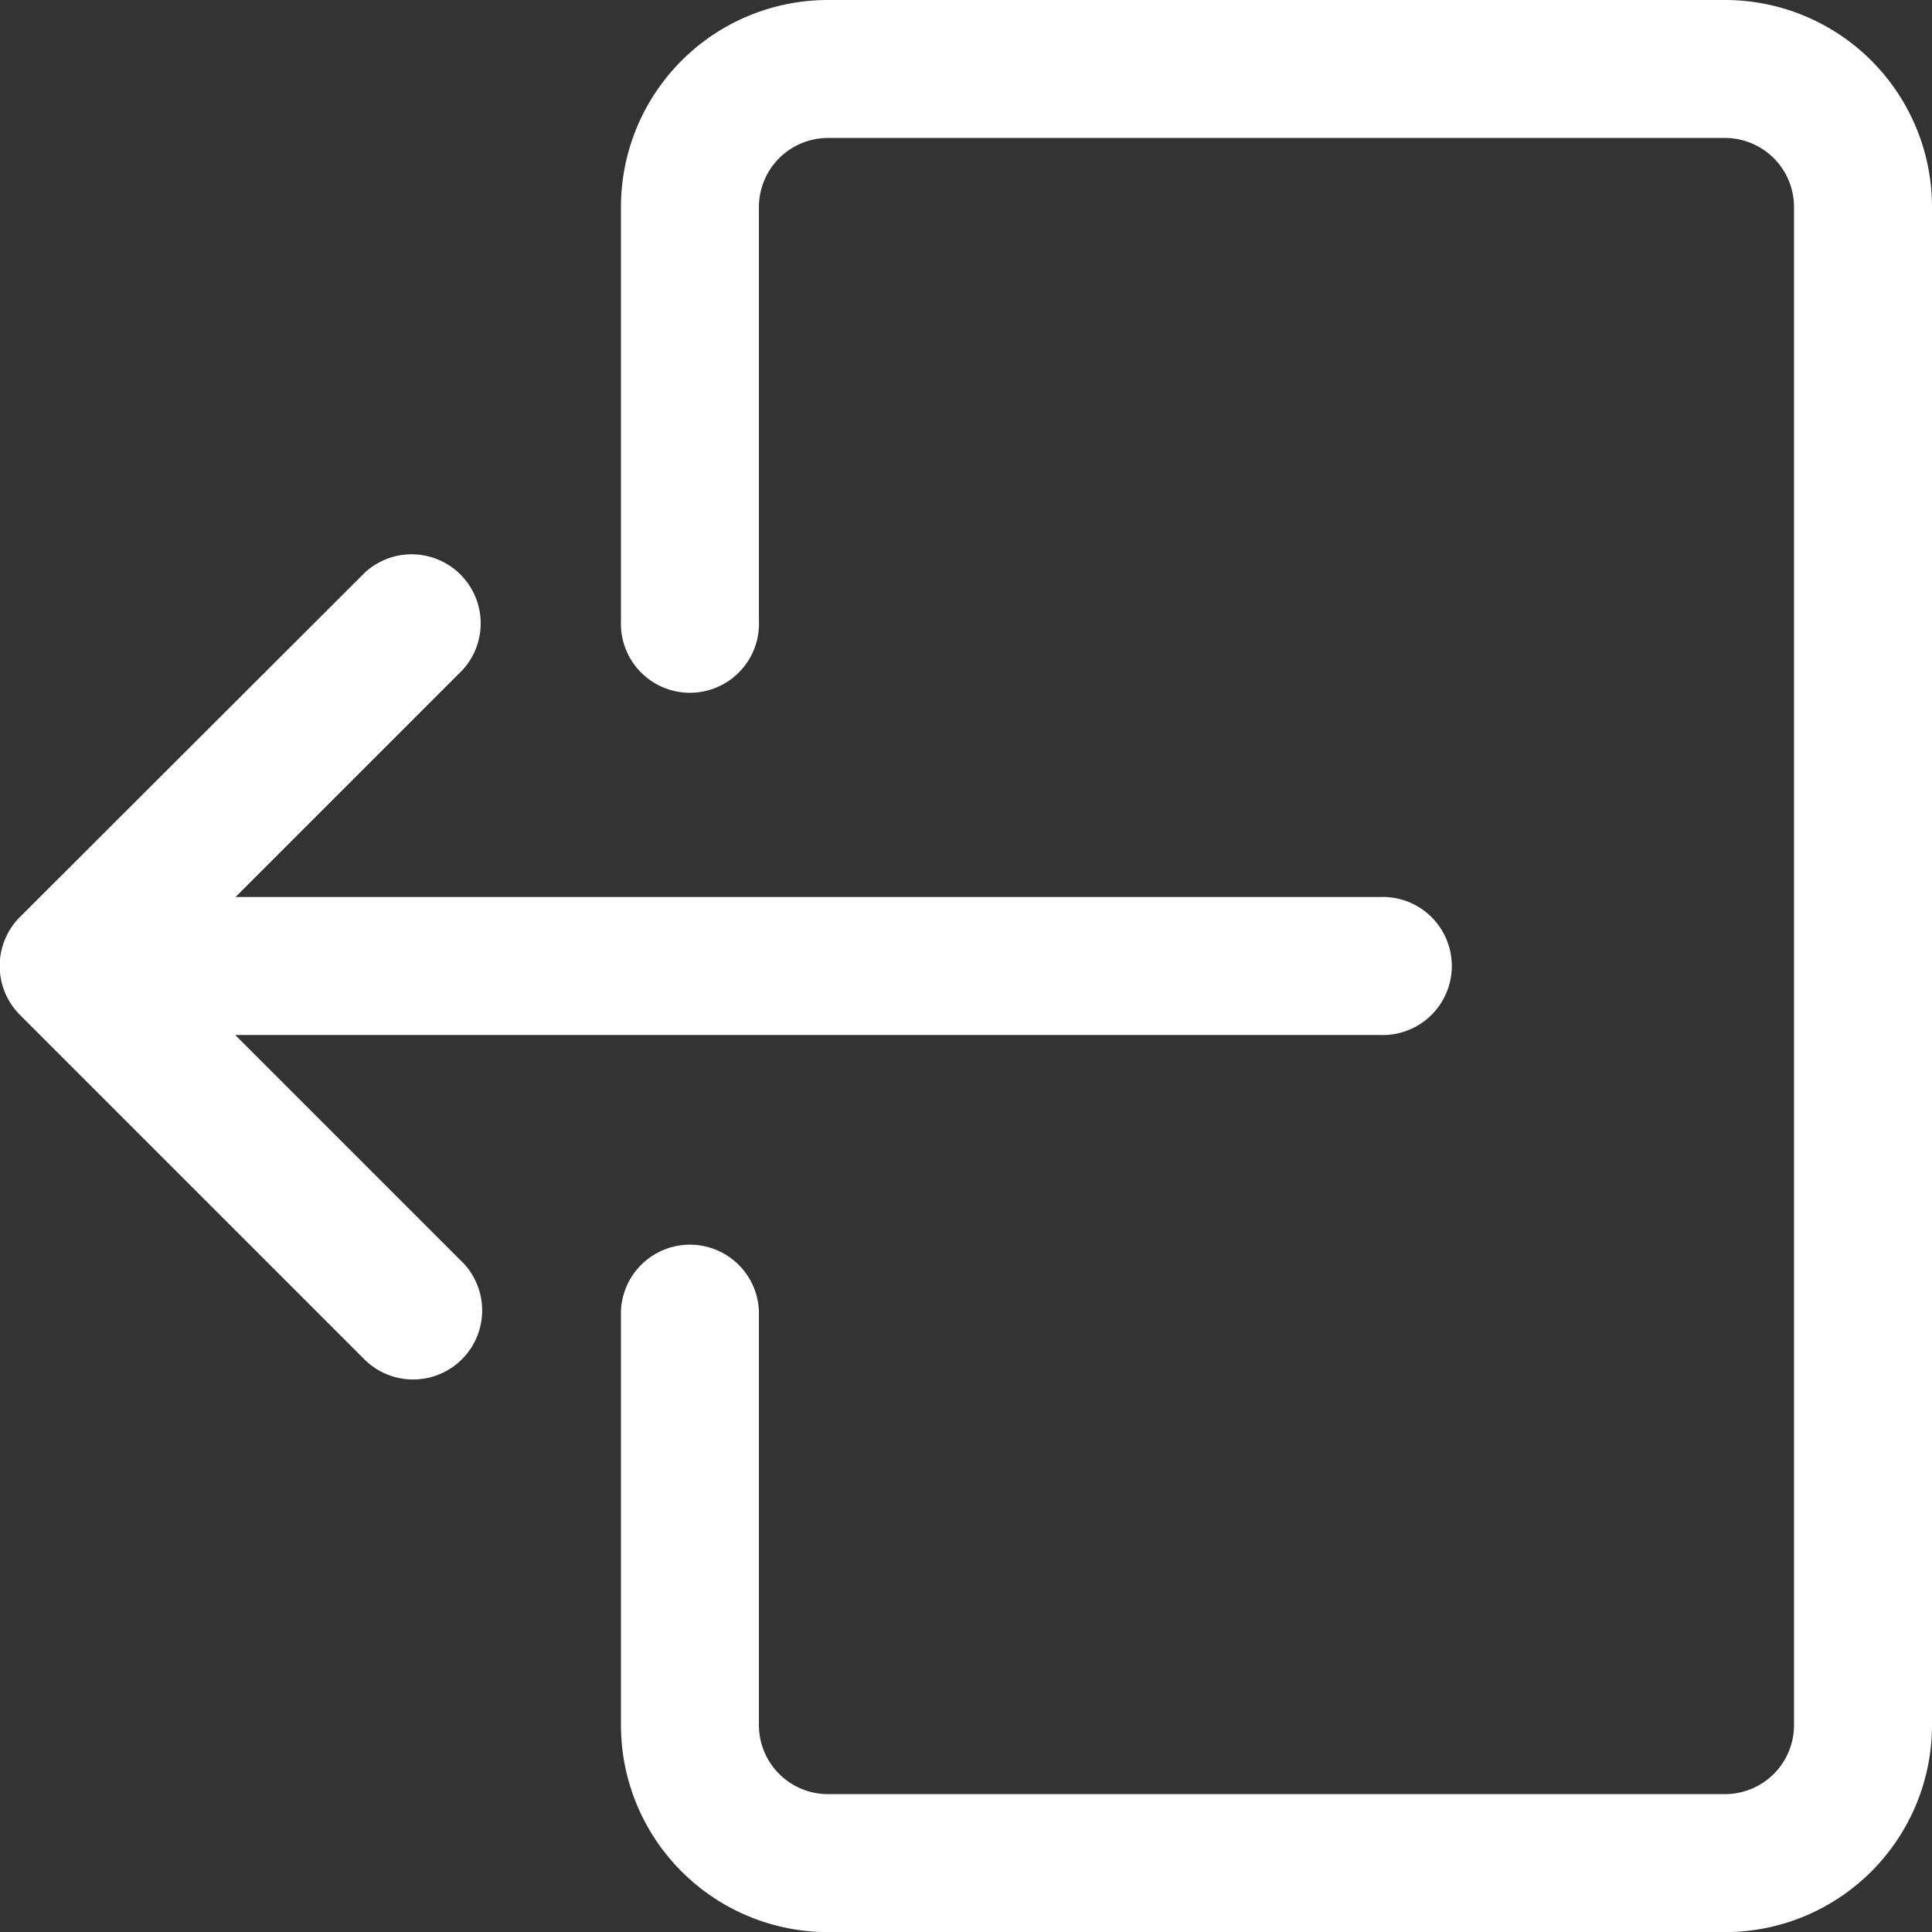 <svg xmlns="http://www.w3.org/2000/svg" width="18.581" height="18.582" viewBox="0 0 18.581 18.582">
  <rect x="0" y="0" width="18.581" height="18.582" fill="#333333" stroke="none"/>
  <g id="sign-out" transform="translate(-0.01)">
    <g id="Group_15" data-name="Group 15" transform="translate(5.982)">
      <g id="Group_14" data-name="Group 14">
        <path id="Path_202" data-name="Path 202" d="M164.207,0H155.58a1.991,1.991,0,0,0-1.991,1.991V5.973a.664.664,0,1,0,1.327,0V1.991a.664.664,0,0,1,.664-.664h8.627a.664.664,0,0,1,.664.664v14.6a.664.664,0,0,1-.664.664H155.58a.664.664,0,0,1-.664-.664V12.609a.664.664,0,0,0-1.327,0v3.982a1.991,1.991,0,0,0,1.991,1.991h8.627a1.991,1.991,0,0,0,1.991-1.991V1.991A1.991,1.991,0,0,0,164.207,0Z" transform="translate(-153.589)" fill="#fff"/>
      </g>
    </g>
    <g id="Group_17" data-name="Group 17" transform="translate(0.011 5.317)">
      <g id="Group_16" data-name="Group 16" transform="translate(0)">
        <path id="Path_203" data-name="Path 203" d="M13.283,140.054H2.275l2.185-2.185a.664.664,0,0,0-.938-.938L.2,140.248a.656.656,0,0,0-.143.216.666.666,0,0,0,.144.723l3.318,3.318a.664.664,0,0,0,.955-.922l-.016-.016-2.186-2.186H13.283a.664.664,0,1,0,0-1.327Z" transform="translate(-0.011 -136.744)" fill="#fff"/>
      </g>
    </g>
  </g>
</svg>
